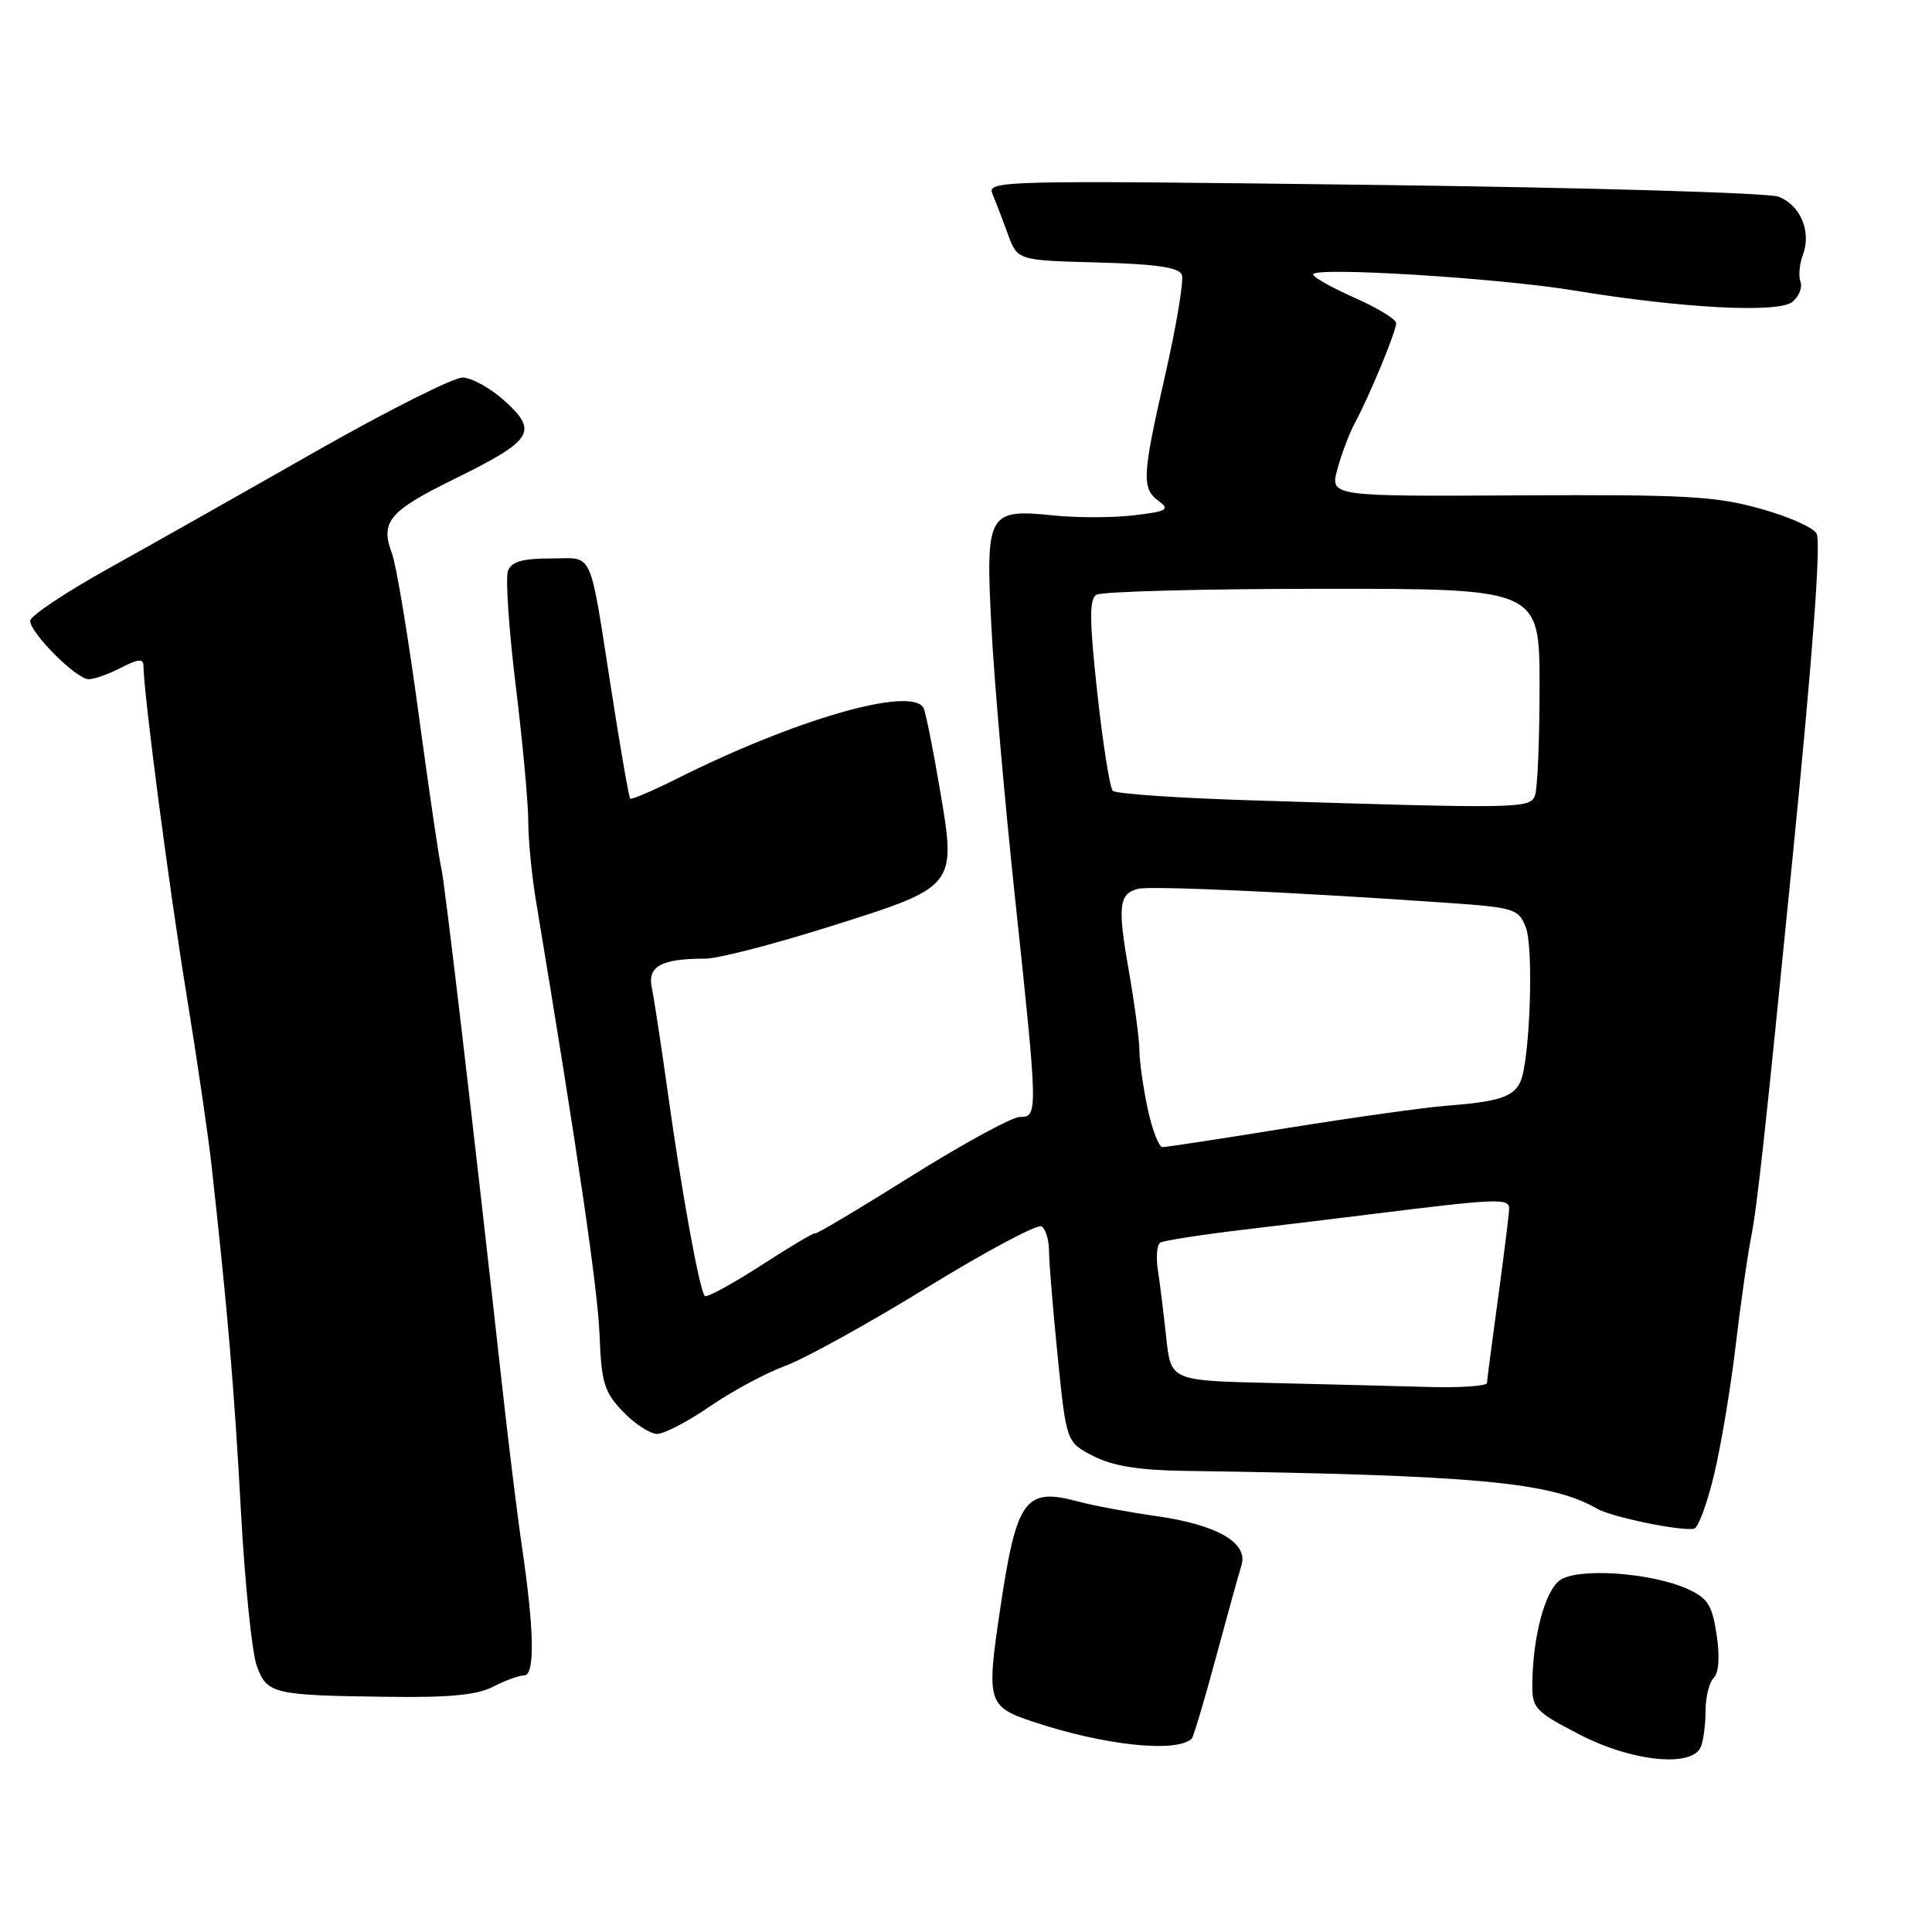 <?xml version="1.0" encoding="UTF-8" standalone="no"?>
<!DOCTYPE svg PUBLIC "-//W3C//DTD SVG 1.1//EN" "http://www.w3.org/Graphics/SVG/1.1/DTD/svg11.dtd" >
<svg xmlns="http://www.w3.org/2000/svg" xmlns:xlink="http://www.w3.org/1999/xlink" version="1.1" viewBox="0 0 256 256">
 <g >
 <path fill="currentColor"
d=" M 225.39 231.42 C 225.73 230.55 226.00 228.39 226.00 226.62 C 226.00 224.85 226.49 222.91 227.08 222.32 C 227.76 221.64 227.90 219.51 227.46 216.61 C 226.88 212.70 226.29 211.77 223.64 210.56 C 218.72 208.34 208.88 207.69 206.62 209.44 C 204.68 210.96 203.12 216.89 203.04 223.03 C 203.00 226.36 203.36 226.75 209.19 229.78 C 216.24 233.45 224.30 234.26 225.39 231.42 Z  M 157.91 230.39 C 158.13 230.18 159.56 225.40 161.08 219.76 C 162.60 214.12 164.14 208.56 164.50 207.41 C 165.43 204.42 161.28 202.03 153.15 200.88 C 149.49 200.36 144.86 199.50 142.86 198.96 C 135.79 197.06 134.69 198.60 132.49 213.45 C 130.70 225.49 130.89 226.14 136.83 228.12 C 146.25 231.27 155.83 232.30 157.91 230.39 Z  M 65.36 223.49 C 66.94 222.67 68.78 222.00 69.45 222.00 C 70.90 222.00 70.80 216.09 69.17 205.00 C 68.56 200.88 67.37 191.20 66.52 183.50 C 62.64 148.48 58.86 116.37 58.47 115.00 C 58.23 114.17 56.89 105.06 55.49 94.75 C 54.10 84.44 52.50 74.82 51.95 73.37 C 50.35 69.15 51.52 67.74 60.14 63.50 C 70.60 58.36 71.36 57.20 66.91 53.16 C 65.04 51.45 62.51 50.05 61.30 50.03 C 60.09 50.01 51.32 54.43 41.80 59.84 C 32.29 65.26 19.89 72.26 14.25 75.40 C 8.61 78.54 4.00 81.63 4.00 82.26 C 4.00 83.88 10.12 90.00 11.75 90.00 C 12.49 90.00 14.43 89.31 16.05 88.47 C 18.31 87.30 19.00 87.25 19.01 88.22 C 19.03 91.86 22.38 117.48 24.67 131.50 C 26.10 140.30 27.62 150.65 28.04 154.50 C 30.16 173.68 31.04 183.98 31.91 200.00 C 32.43 209.62 33.38 218.94 34.01 220.69 C 35.37 224.47 36.10 224.64 51.50 224.84 C 59.54 224.95 63.27 224.59 65.36 223.49 Z  M 227.12 195.42 C 228.03 191.62 229.31 184.00 229.96 178.50 C 230.61 173.00 231.53 166.47 232.02 164.00 C 232.85 159.79 233.88 150.33 237.54 113.50 C 240.18 86.96 241.28 72.18 240.73 70.75 C 240.44 69.98 237.12 68.48 233.35 67.43 C 227.34 65.74 223.41 65.52 201.36 65.64 C 176.22 65.78 176.22 65.78 177.22 62.14 C 177.76 60.14 178.81 57.38 179.55 56.00 C 181.50 52.39 185.00 43.90 185.00 42.82 C 185.00 42.31 182.53 40.80 179.50 39.46 C 176.47 38.12 174.00 36.73 174.00 36.36 C 174.00 35.32 198.46 36.83 208.50 38.48 C 222.96 40.86 235.67 41.52 237.52 39.99 C 238.38 39.27 238.86 38.07 238.57 37.33 C 238.29 36.59 238.44 34.97 238.90 33.74 C 240.05 30.69 238.56 27.16 235.65 26.06 C 234.32 25.55 210.18 24.85 181.99 24.50 C 132.64 23.88 130.76 23.92 131.50 25.68 C 131.92 26.68 132.84 29.07 133.54 31.00 C 134.81 34.50 134.81 34.50 145.45 34.78 C 153.20 34.99 156.23 35.43 156.60 36.41 C 156.88 37.14 155.90 43.09 154.41 49.62 C 151.32 63.17 151.24 64.72 153.59 66.44 C 155.05 67.51 154.58 67.77 150.26 68.28 C 147.49 68.61 142.71 68.62 139.63 68.30 C 130.89 67.40 130.59 67.94 131.36 82.99 C 131.71 89.87 133.12 106.07 134.50 119.00 C 137.55 147.66 137.55 148.00 135.14 148.00 C 134.11 148.00 127.59 151.56 120.64 155.91 C 113.69 160.27 108.00 163.65 108.00 163.43 C 108.00 163.22 104.82 165.10 100.93 167.62 C 97.04 170.13 93.65 171.98 93.39 171.72 C 92.70 171.04 90.35 158.13 88.52 145.00 C 87.64 138.68 86.67 132.33 86.37 130.89 C 85.77 128.03 87.60 127.03 93.50 127.02 C 95.15 127.02 102.51 125.12 109.86 122.80 C 126.87 117.44 126.76 117.59 124.49 104.32 C 123.58 98.93 122.61 94.18 122.35 93.76 C 120.60 90.93 105.34 95.33 89.65 103.20 C 86.43 104.81 83.66 105.99 83.50 105.82 C 83.33 105.64 82.25 99.42 81.09 92.00 C 78.00 72.26 78.78 74.00 72.95 74.00 C 69.23 74.00 67.78 74.42 67.31 75.64 C 66.96 76.54 67.43 83.40 68.34 90.89 C 69.26 98.37 70.00 106.47 70.00 108.88 C 70.00 111.30 70.46 116.02 71.02 119.38 C 76.53 152.52 79.19 170.68 79.44 176.80 C 79.69 183.25 80.06 184.46 82.55 187.05 C 84.10 188.67 86.14 190.00 87.07 190.00 C 88.01 190.00 91.17 188.35 94.10 186.33 C 97.03 184.32 101.52 181.91 104.08 180.97 C 106.63 180.04 115.09 175.36 122.87 170.58 C 130.65 165.80 137.46 162.17 138.01 162.50 C 138.55 162.84 139.00 164.30 139.00 165.75 C 139.00 167.20 139.52 173.50 140.15 179.75 C 141.30 191.11 141.30 191.11 144.90 192.95 C 147.47 194.26 150.92 194.81 157.00 194.90 C 195.45 195.45 205.50 196.37 211.62 199.91 C 213.57 201.03 222.75 202.92 224.48 202.56 C 225.02 202.44 226.21 199.23 227.12 195.42 Z  M 168.32 183.25 C 155.14 182.94 155.14 182.94 154.53 177.22 C 154.19 174.07 153.70 170.07 153.43 168.33 C 153.16 166.58 153.30 164.93 153.74 164.66 C 154.19 164.38 159.04 163.63 164.53 162.97 C 170.01 162.32 177.88 161.36 182.00 160.85 C 198.38 158.81 200.00 158.74 199.97 160.16 C 199.95 160.90 199.29 166.22 198.50 172.00 C 197.71 177.78 197.05 182.84 197.03 183.25 C 197.01 183.66 193.51 183.90 189.25 183.78 C 184.99 183.66 175.57 183.42 168.32 183.25 Z  M 152.08 146.95 C 151.49 144.17 150.99 140.69 150.98 139.20 C 150.97 137.72 150.33 132.95 149.57 128.60 C 148.06 120.04 148.25 118.42 150.82 117.77 C 152.45 117.36 171.38 118.21 191.33 119.60 C 200.72 120.25 201.20 120.40 202.18 122.89 C 203.23 125.57 202.74 140.14 201.51 143.21 C 200.66 145.31 198.68 145.98 191.73 146.51 C 188.77 146.74 179.28 148.07 170.63 149.46 C 161.99 150.86 154.52 152.00 154.04 152.00 C 153.56 152.00 152.68 149.73 152.08 146.95 Z  M 165.83 106.05 C 156.11 105.75 147.84 105.18 147.45 104.79 C 147.06 104.40 146.14 98.57 145.40 91.83 C 144.35 82.21 144.32 79.41 145.28 78.81 C 145.95 78.38 159.44 78.02 175.25 78.02 C 204.00 78.00 204.00 78.00 204.00 90.92 C 204.00 98.02 203.73 104.55 203.39 105.42 C 202.73 107.15 201.34 107.17 165.83 106.05 Z "/>
</g>
</svg>